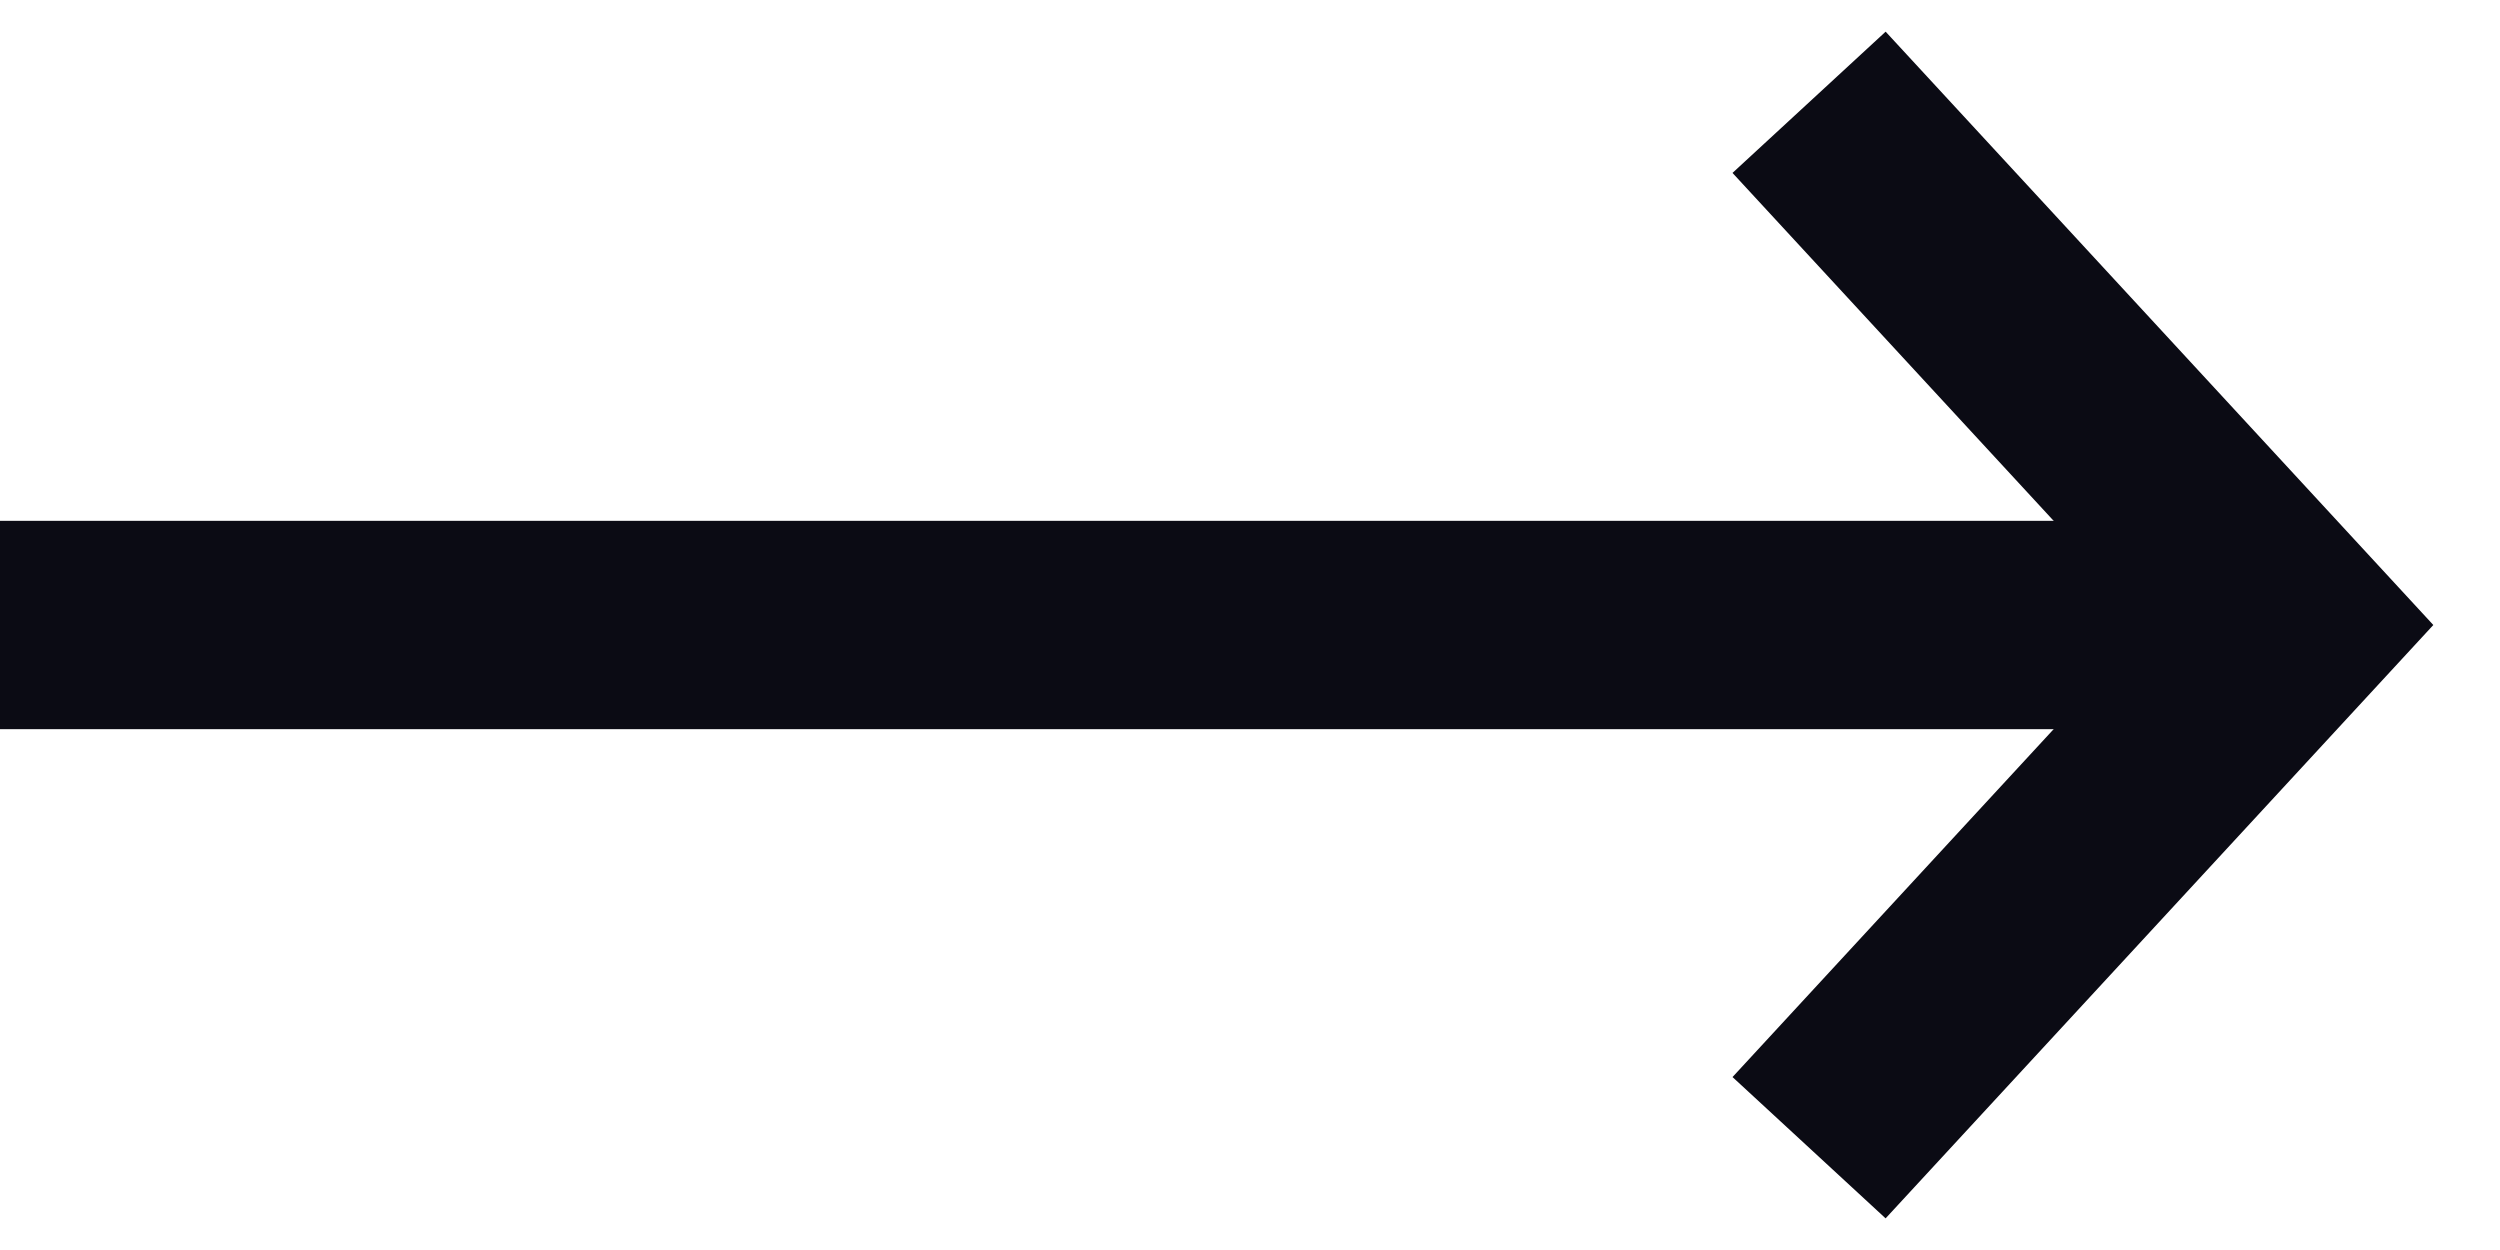 <svg width="24" height="12" viewBox="0 0 24 12" fill="none" xmlns="http://www.w3.org/2000/svg">
<path d="M0 6H21.689" stroke="#0B0B14" stroke-width="2"/>
<path d="M17.367 0.982C17.676 1.317 20.584 4.467 21.999 6L17.367 11.018" stroke="#0B0B14" stroke-width="2"/>
</svg>
